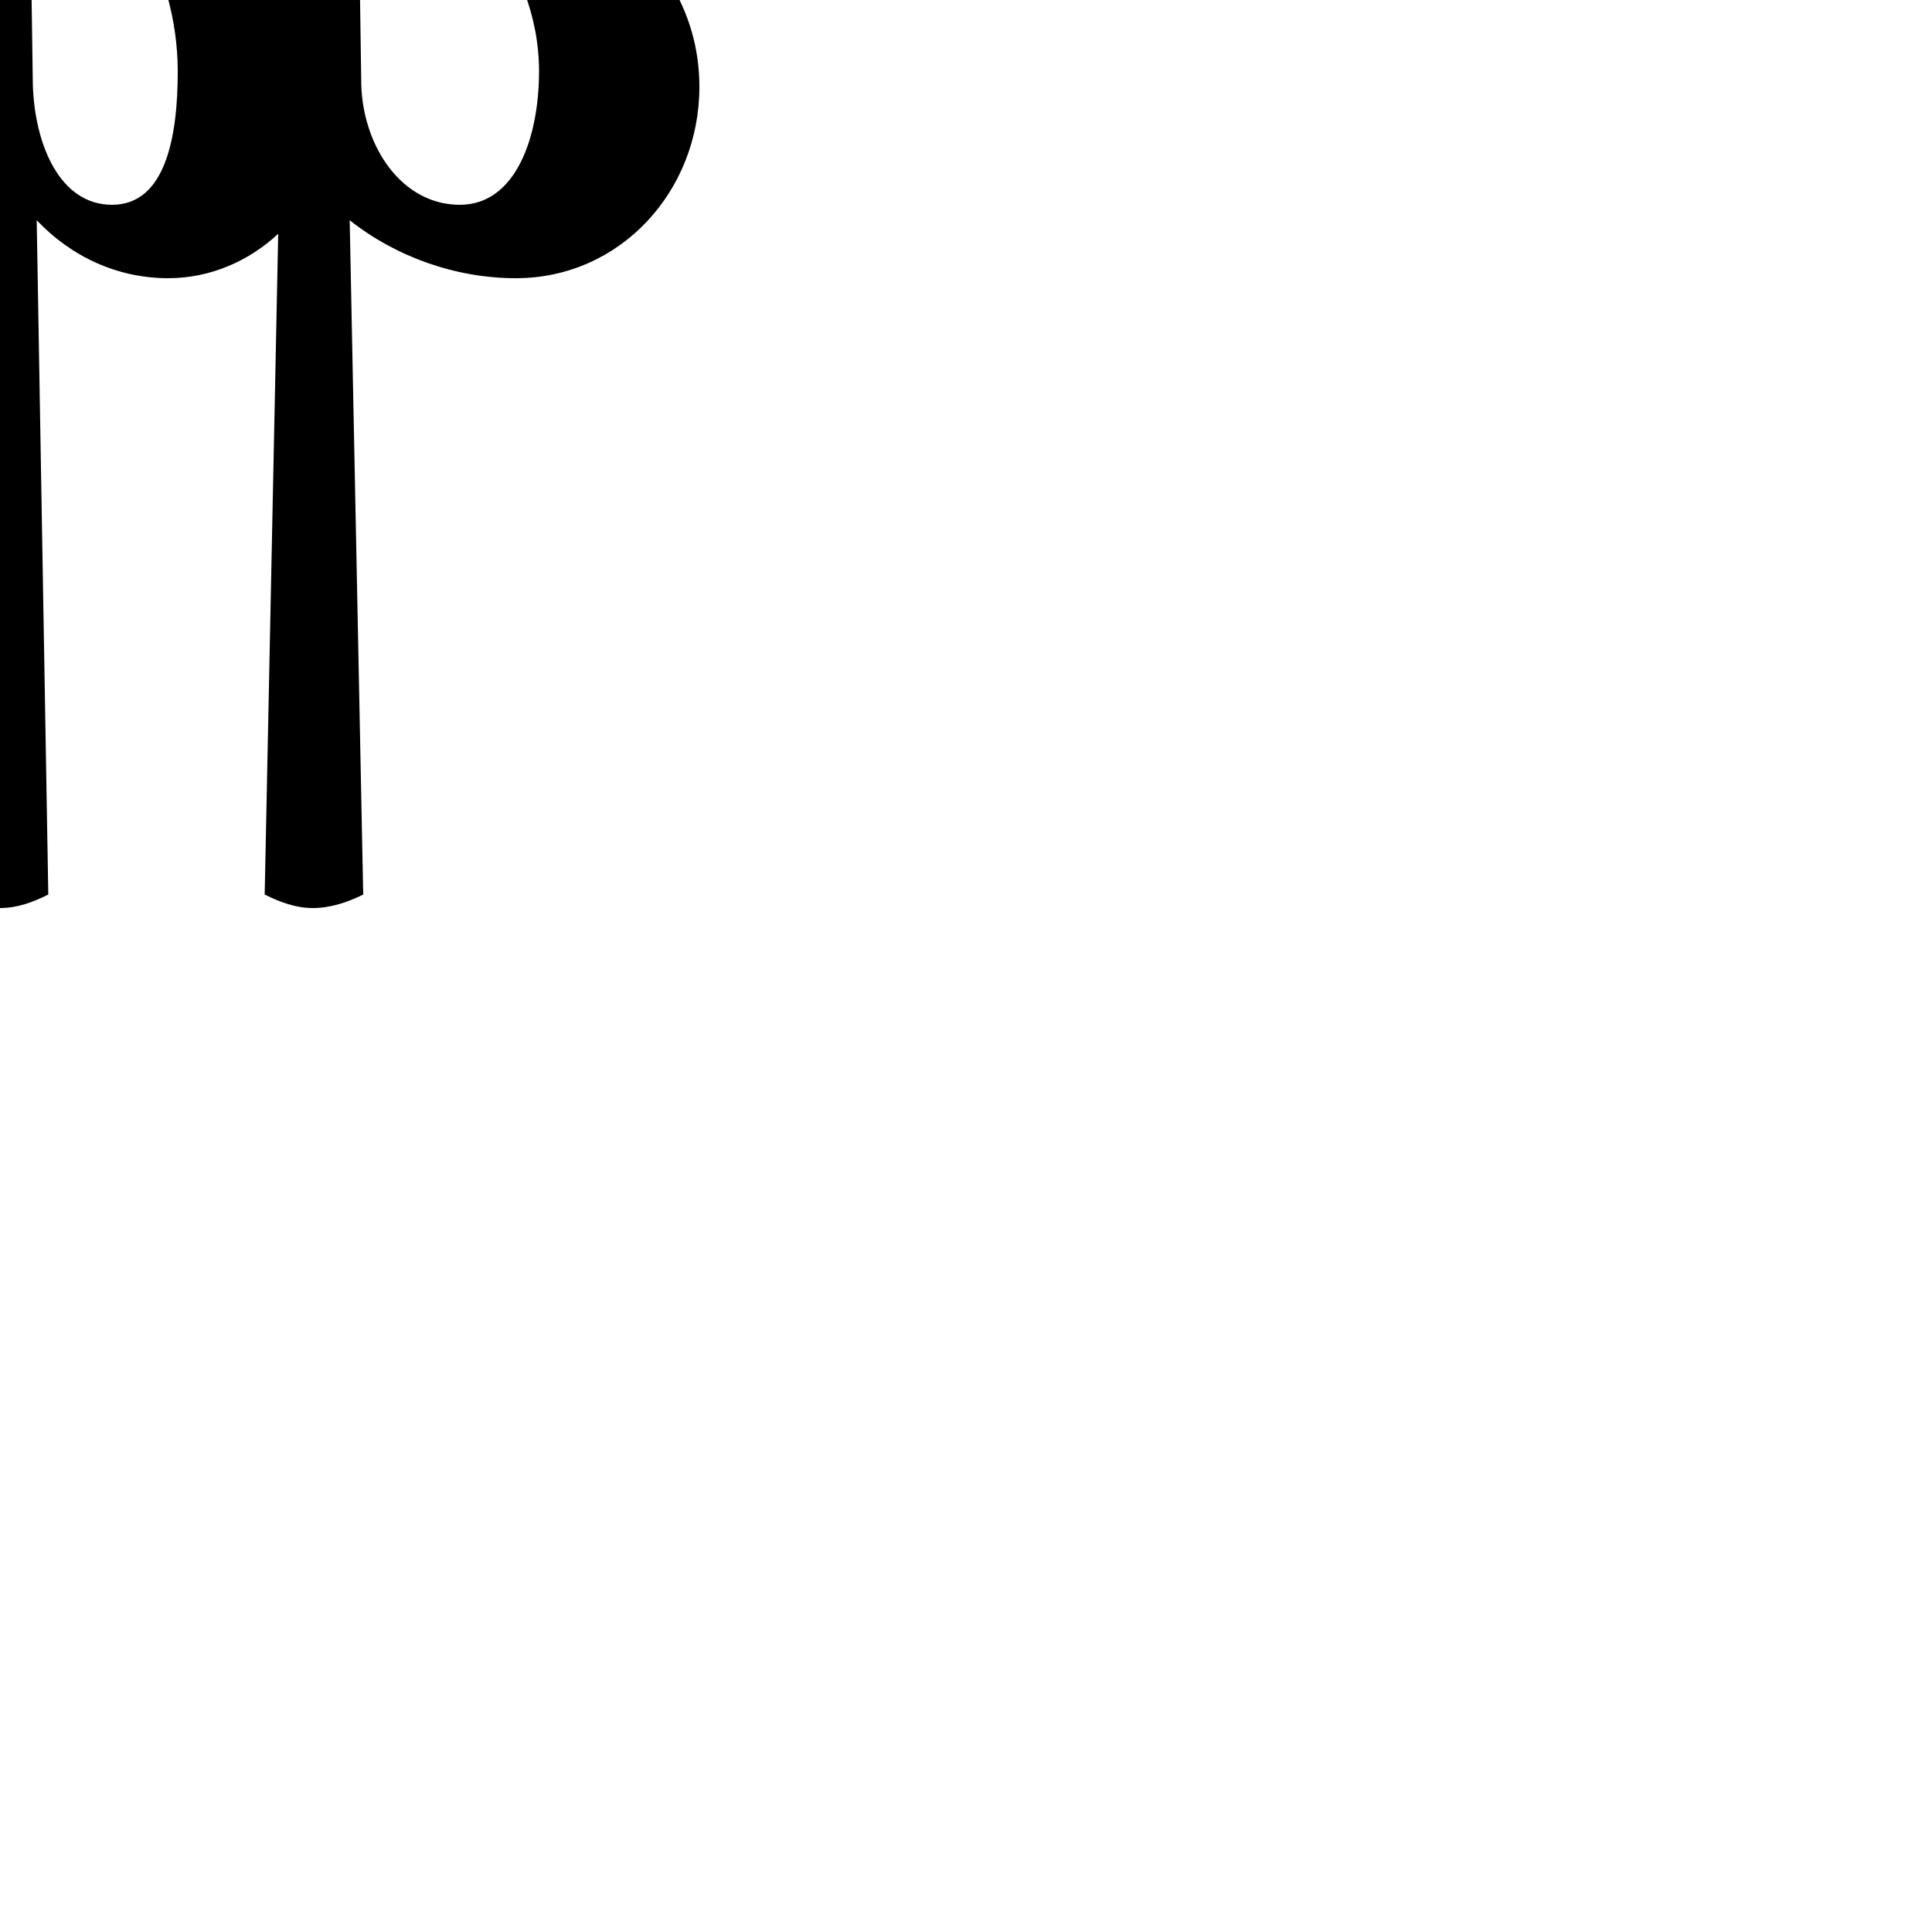 <?xml version="1.0" encoding="UTF-8"?> <!DOCTYPE svg PUBLIC "-//W3C//DTD SVG 1.1//EN" "http://www.w3.org/Graphics/SVG/1.1/DTD/svg11.dtd"> <svg xmlns="http://www.w3.org/2000/svg" xmlns:xlink="http://www.w3.org/1999/xlink" xmlns:ev="http://www.w3.org/2001/xml-events" version="1.1" baseProfile="full" height="1000.0" width="1000.0"> <path glyph-name="accidentals.flatflat" d="M187 44l-1 -69v-11c0 -22 2 -44 4 -66c45 37 89 81 89 139c0 34 -12 69 -41 69c-30 0 -50 -30 -51 -62zM149 -136l-2 106c-28 -35 -71 -63 -105 -95c-12 -11 -18 -32 -35 -32c-12 0 -21 9 -21 21l-11 599c8 4 16 7 25 7s17 -3 25 -7l-6 -349c18 19 42 30 68 30 c22 0 42 -9 57 -23l-7 342c8 4 16 7 25 7s18 -3 26 -7l-7 -349c24 19 55 30 86 30c54 0 95 -45 95 -99c0 -82 -90 -118 -153 -170c-14 -11 -21 -32 -39 -32c-12 0 -21 9 -21 21zM17 44l-1 -69v-11c0 -23 1 -45 4 -68c40 38 72 86 72 141c0 33 -6 69 -34 69 c-27 0 -40 -31 -41 -62z" /> </svg>
